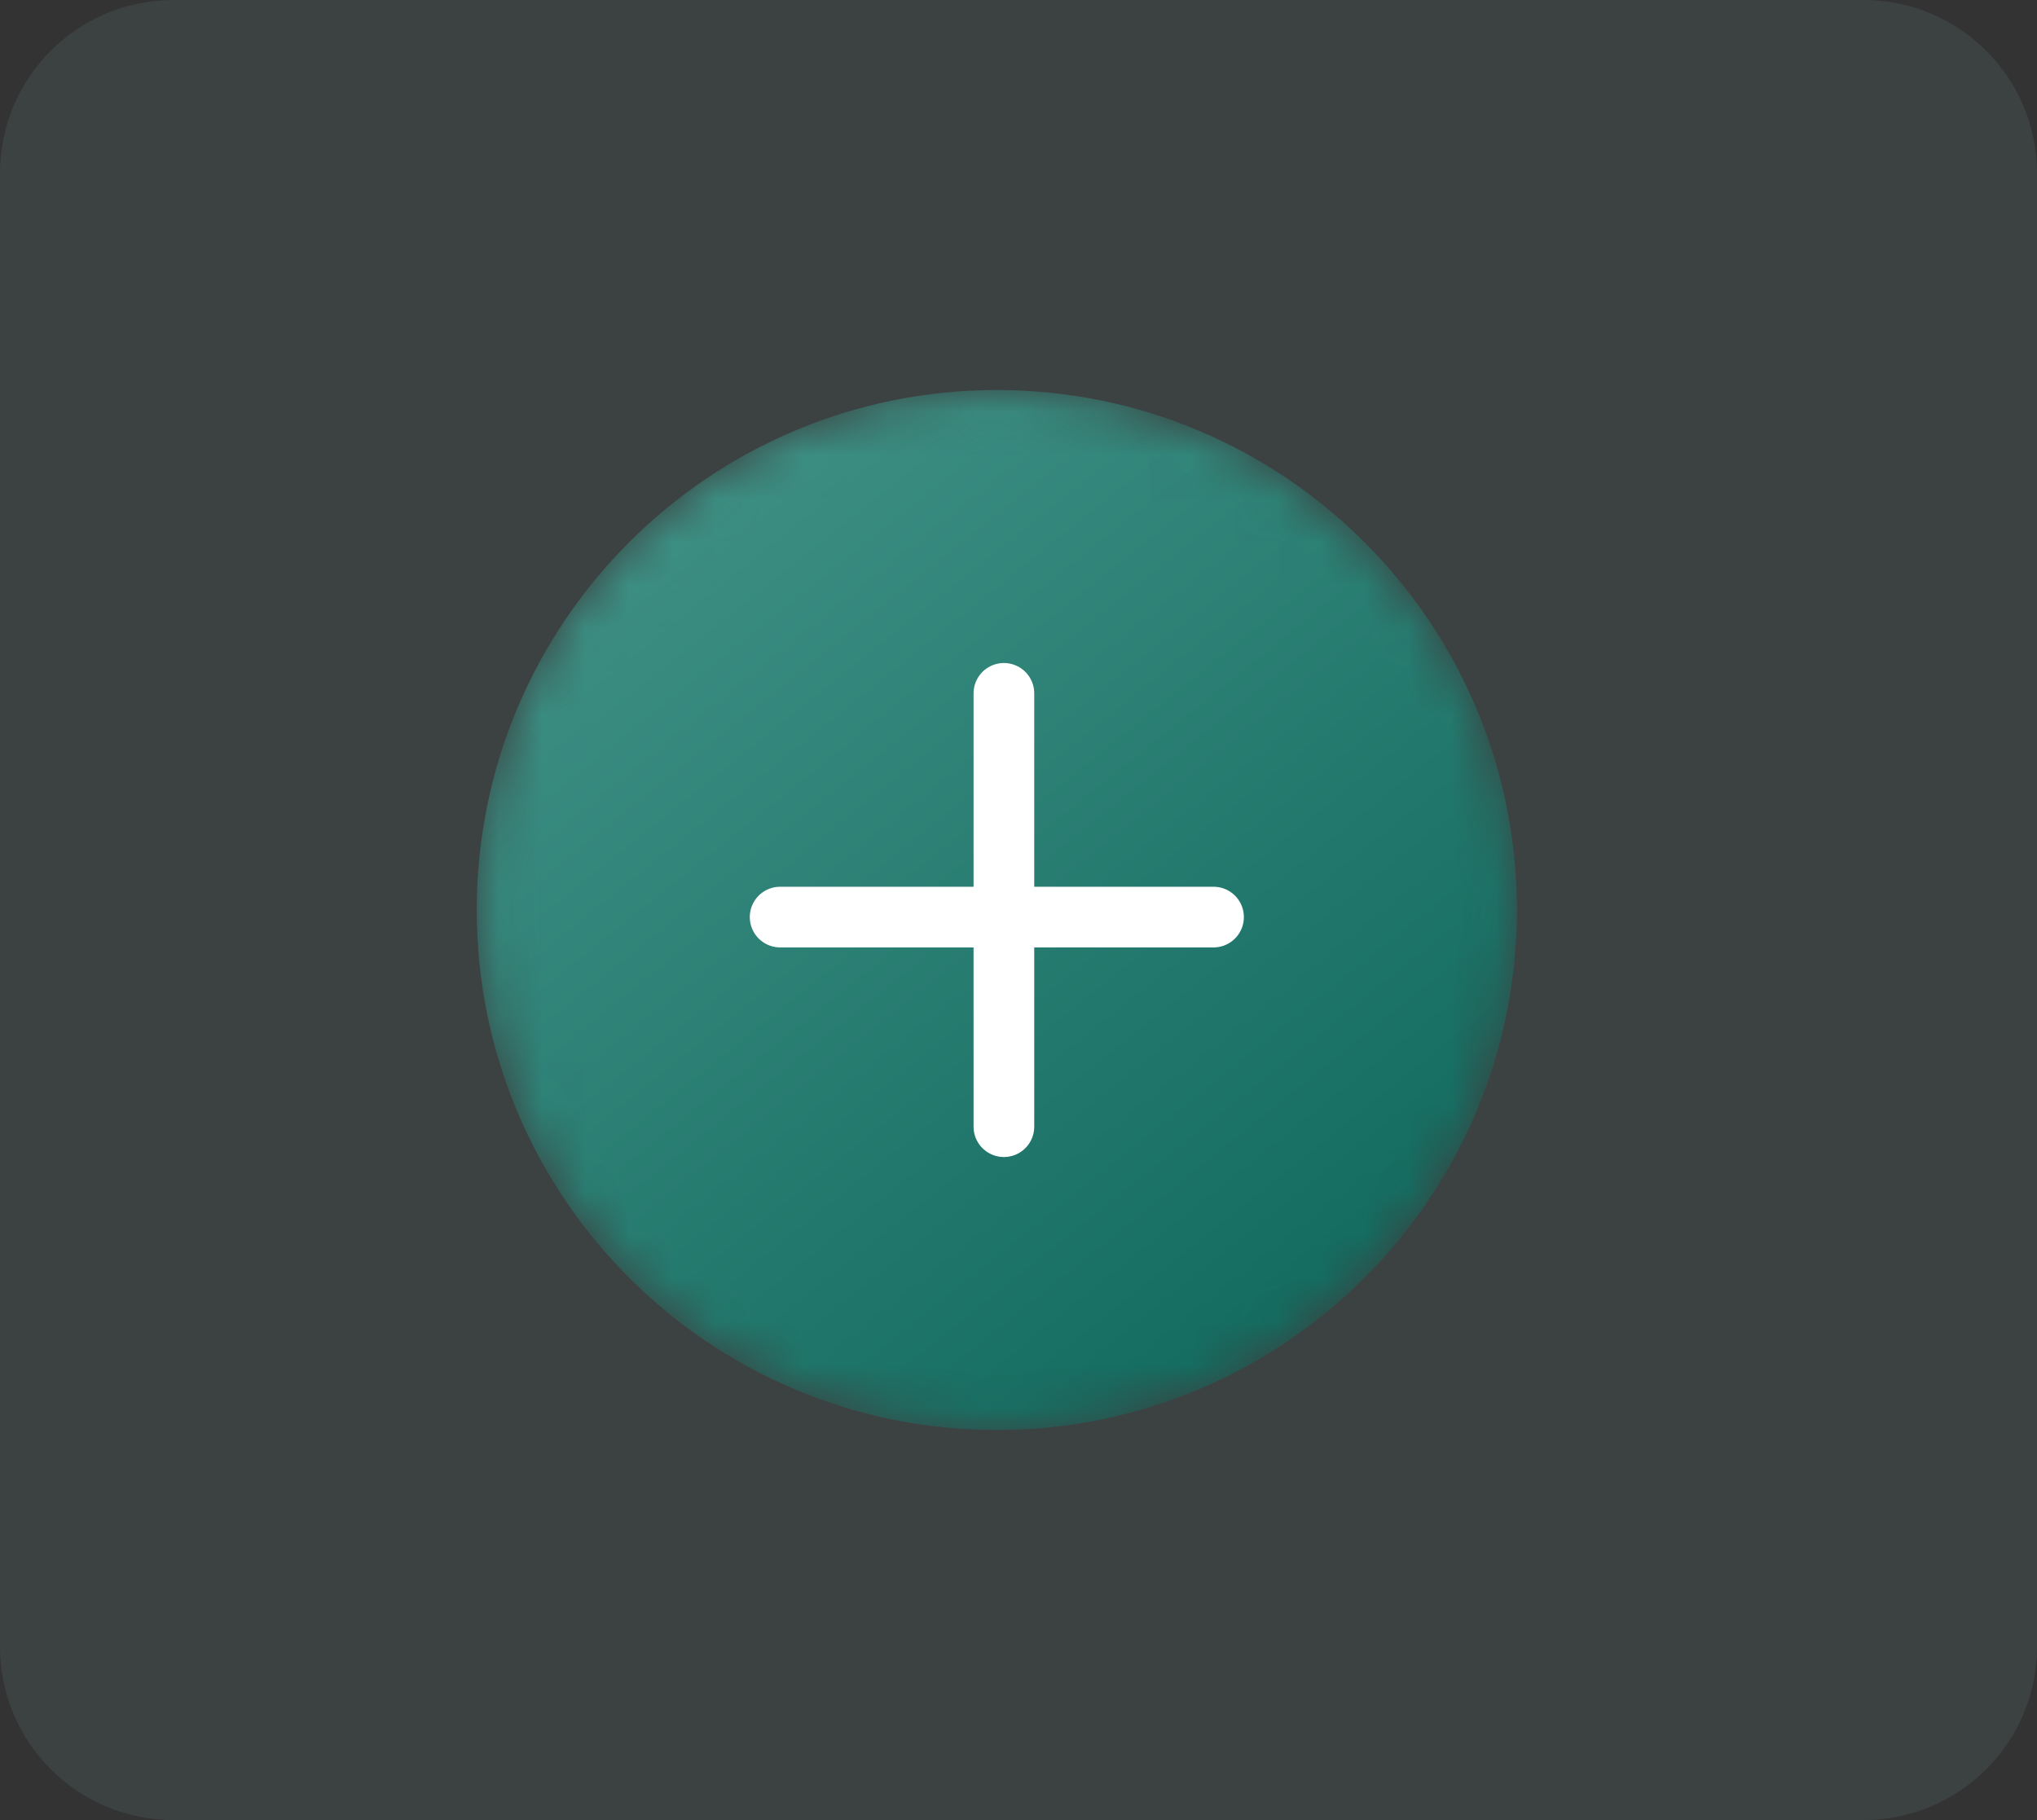 <svg width="47" height="42" viewBox="0 0 47 42" fill="none" xmlns="http://www.w3.org/2000/svg">
<rect x="0" y="0" width="47" height="42" fill="#333333" stroke="none"/>
<path d="M0 4C0 1.791 1.791 0 4 0H43C45.209 0 47 1.791 47 4V38C47 40.209 45.209 42 43 42H4C1.791 42 0 40.209 0 38V4Z" fill="#95C9D1" fill-opacity="0.1"/>
<mask id="mask0" mask-type="alpha" maskUnits="userSpaceOnUse" x="11" y="9" width="24" height="24">
<path d="M23 33C29.627 33 35 27.627 35 21C35 14.373 29.627 9 23 9C16.373 9 11 14.373 11 21C11 27.627 16.373 33 23 33Z" fill="white"/>
</mask>
<g mask="url(#mask0)">
<path d="M23 33C29.627 33 35 27.627 35 21C35 14.373 29.627 9 23 9C16.373 9 11 14.373 11 21C11 27.627 16.373 33 23 33Z" fill="url(#paint0_linear)"/>
<path d="M23.163 16V26" stroke="white" stroke-width="1.4" stroke-linecap="round"/>
<path d="M28 21.163H18" stroke="white" stroke-width="1.4" stroke-linecap="round"/>
</g>
<defs>
<linearGradient id="paint0_linear" x1="11" y1="3.053" x2="34.809" y2="32.762" gradientUnits="userSpaceOnUse">
<stop stop-color="#4E9D92"/>
<stop offset="1" stop-color="#0B6458"/>
</linearGradient>
</defs>
</svg>
